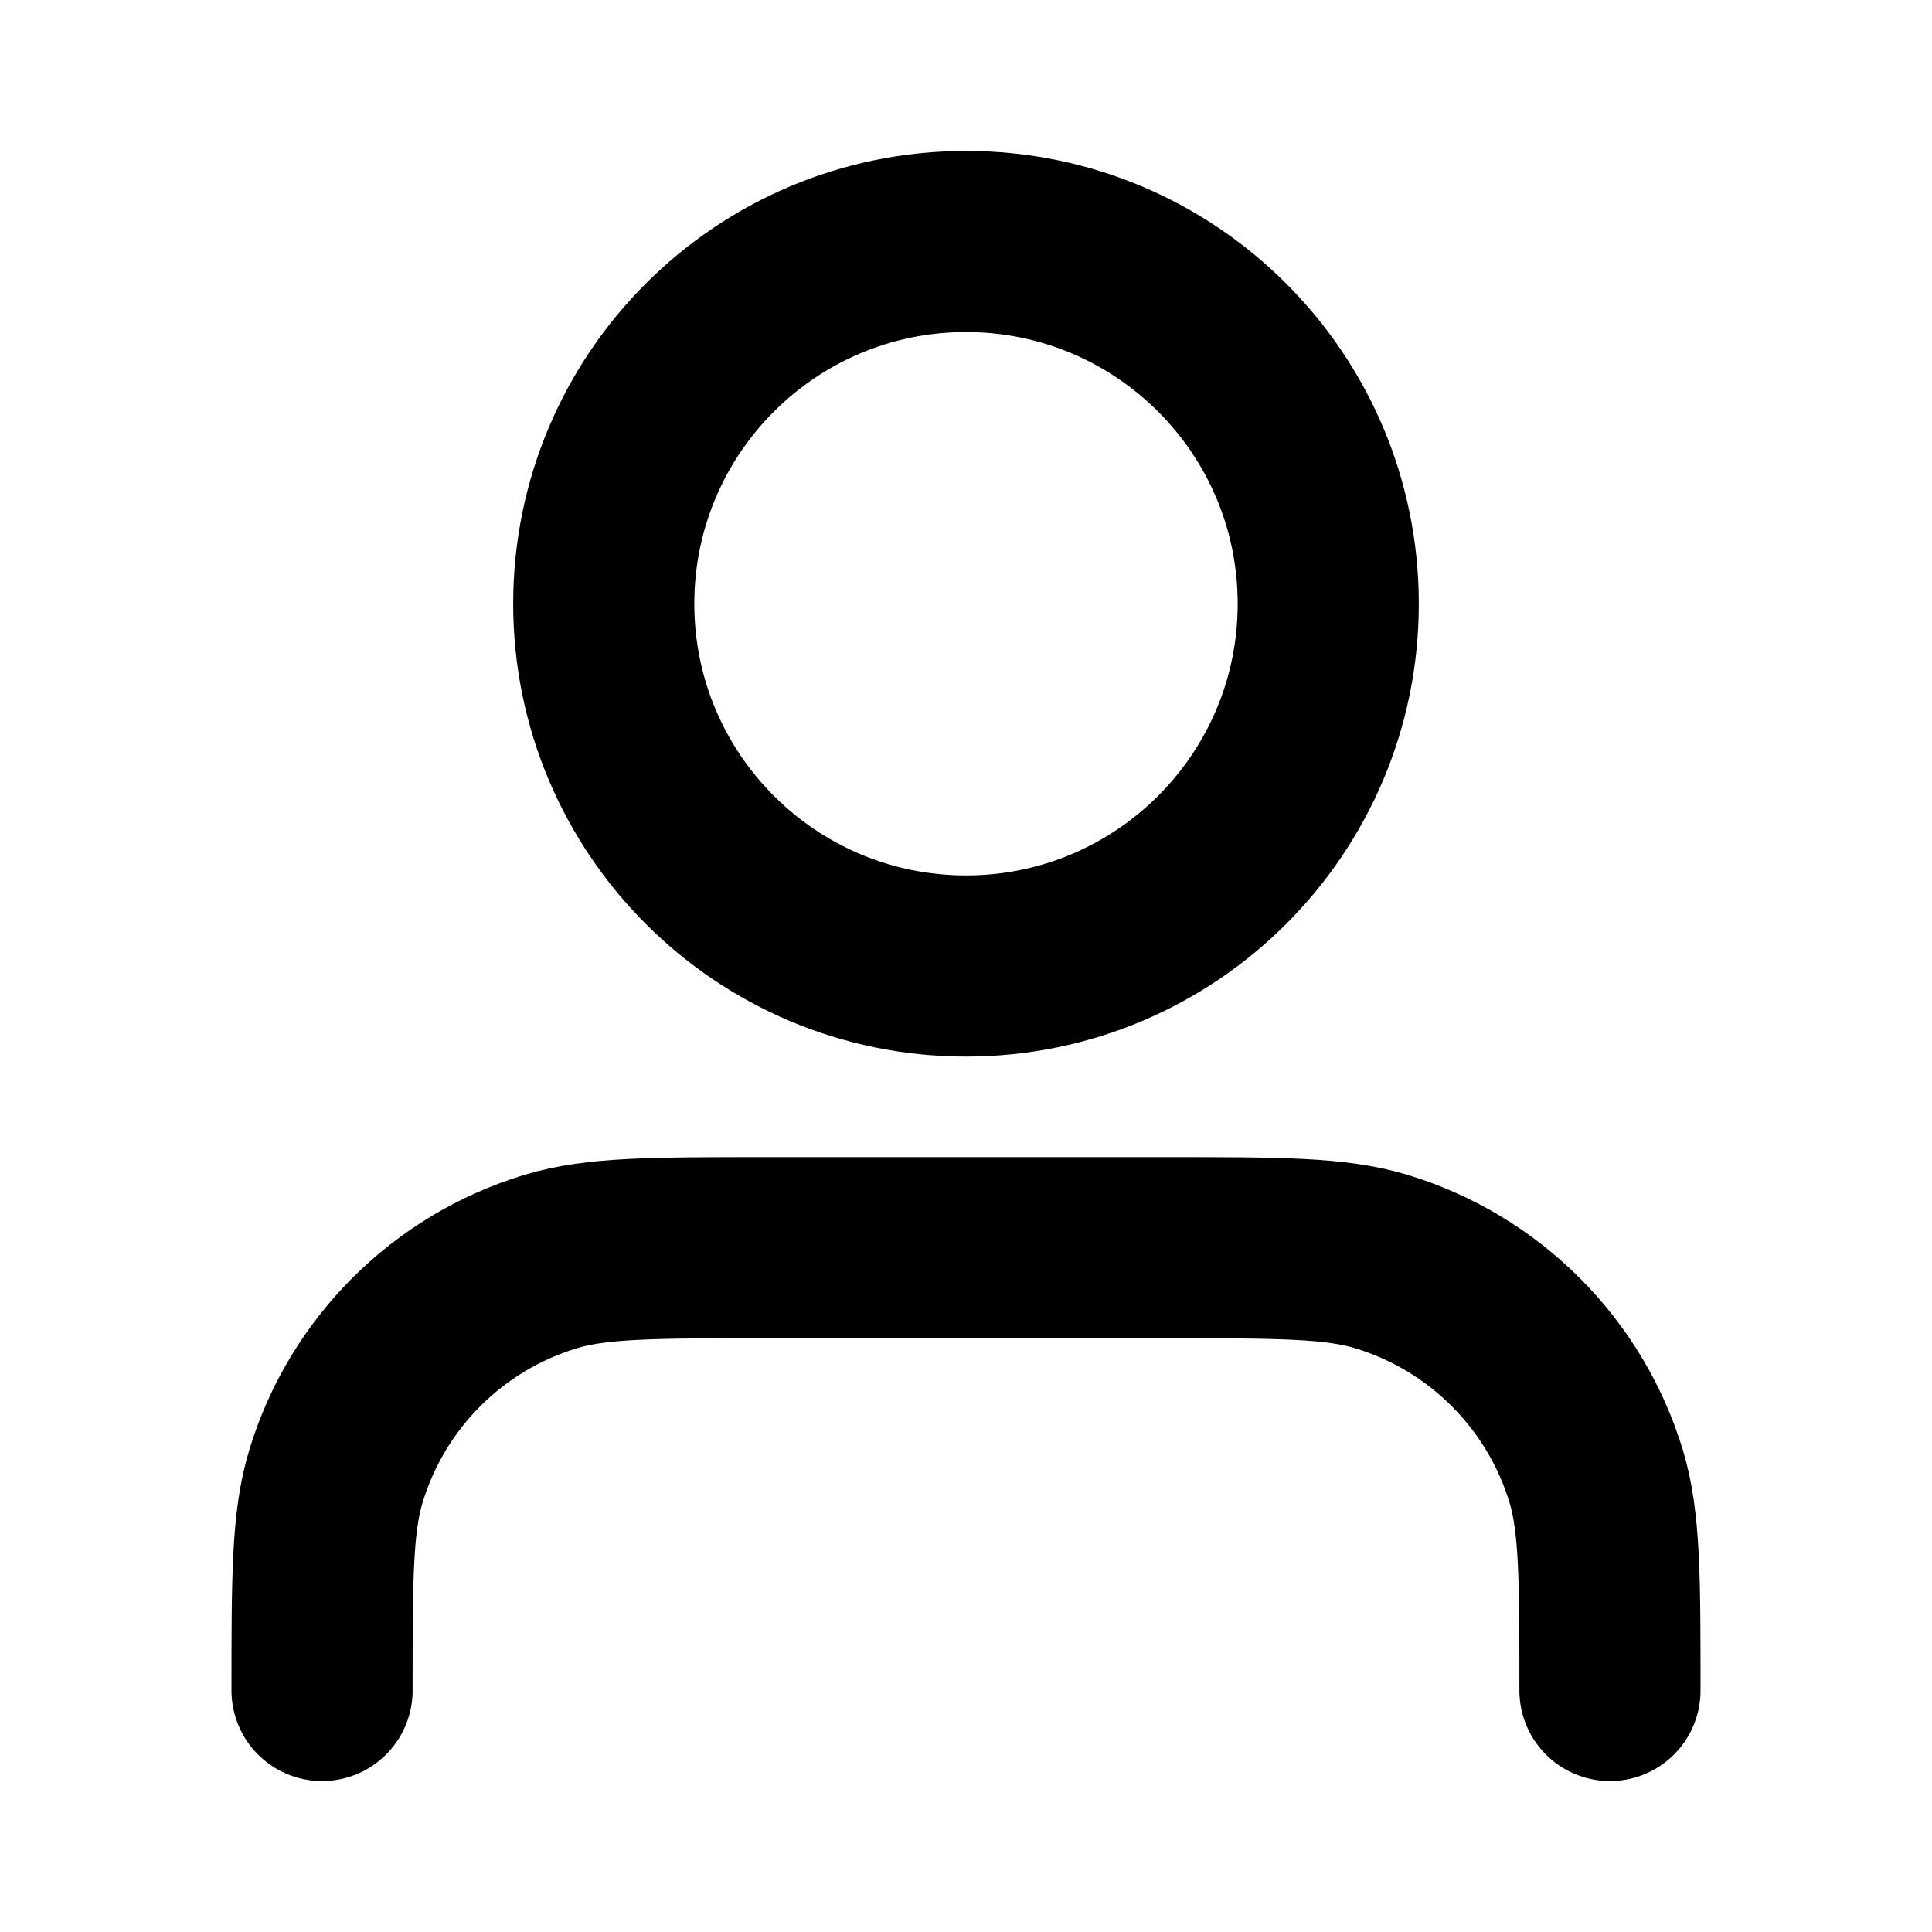 <svg width="16" height="16" viewBox="0 0 16 16" fill="none" xmlns="http://www.w3.org/2000/svg">
<g>
<path d="M13.333 14C13.333 13.07 13.333 12.604 13.219 12.226C12.96 11.374 12.293 10.707 11.441 10.448C11.062 10.333 10.597 10.333 9.667 10.333H6.333C5.403 10.333 4.938 10.333 4.559 10.448C3.707 10.707 3.04 11.374 2.782 12.226C2.667 12.604 2.667 13.07 2.667 14M11 5C11 6.657 9.657 8 8 8C6.343 8 5 6.657 5 5C5 3.343 6.343 2 8 2C9.657 2 11 3.343 11 5Z" stroke="currentColor" stroke-width="1.5" stroke-linecap="round" stroke-linejoin="round"/>
</g>
</svg>

